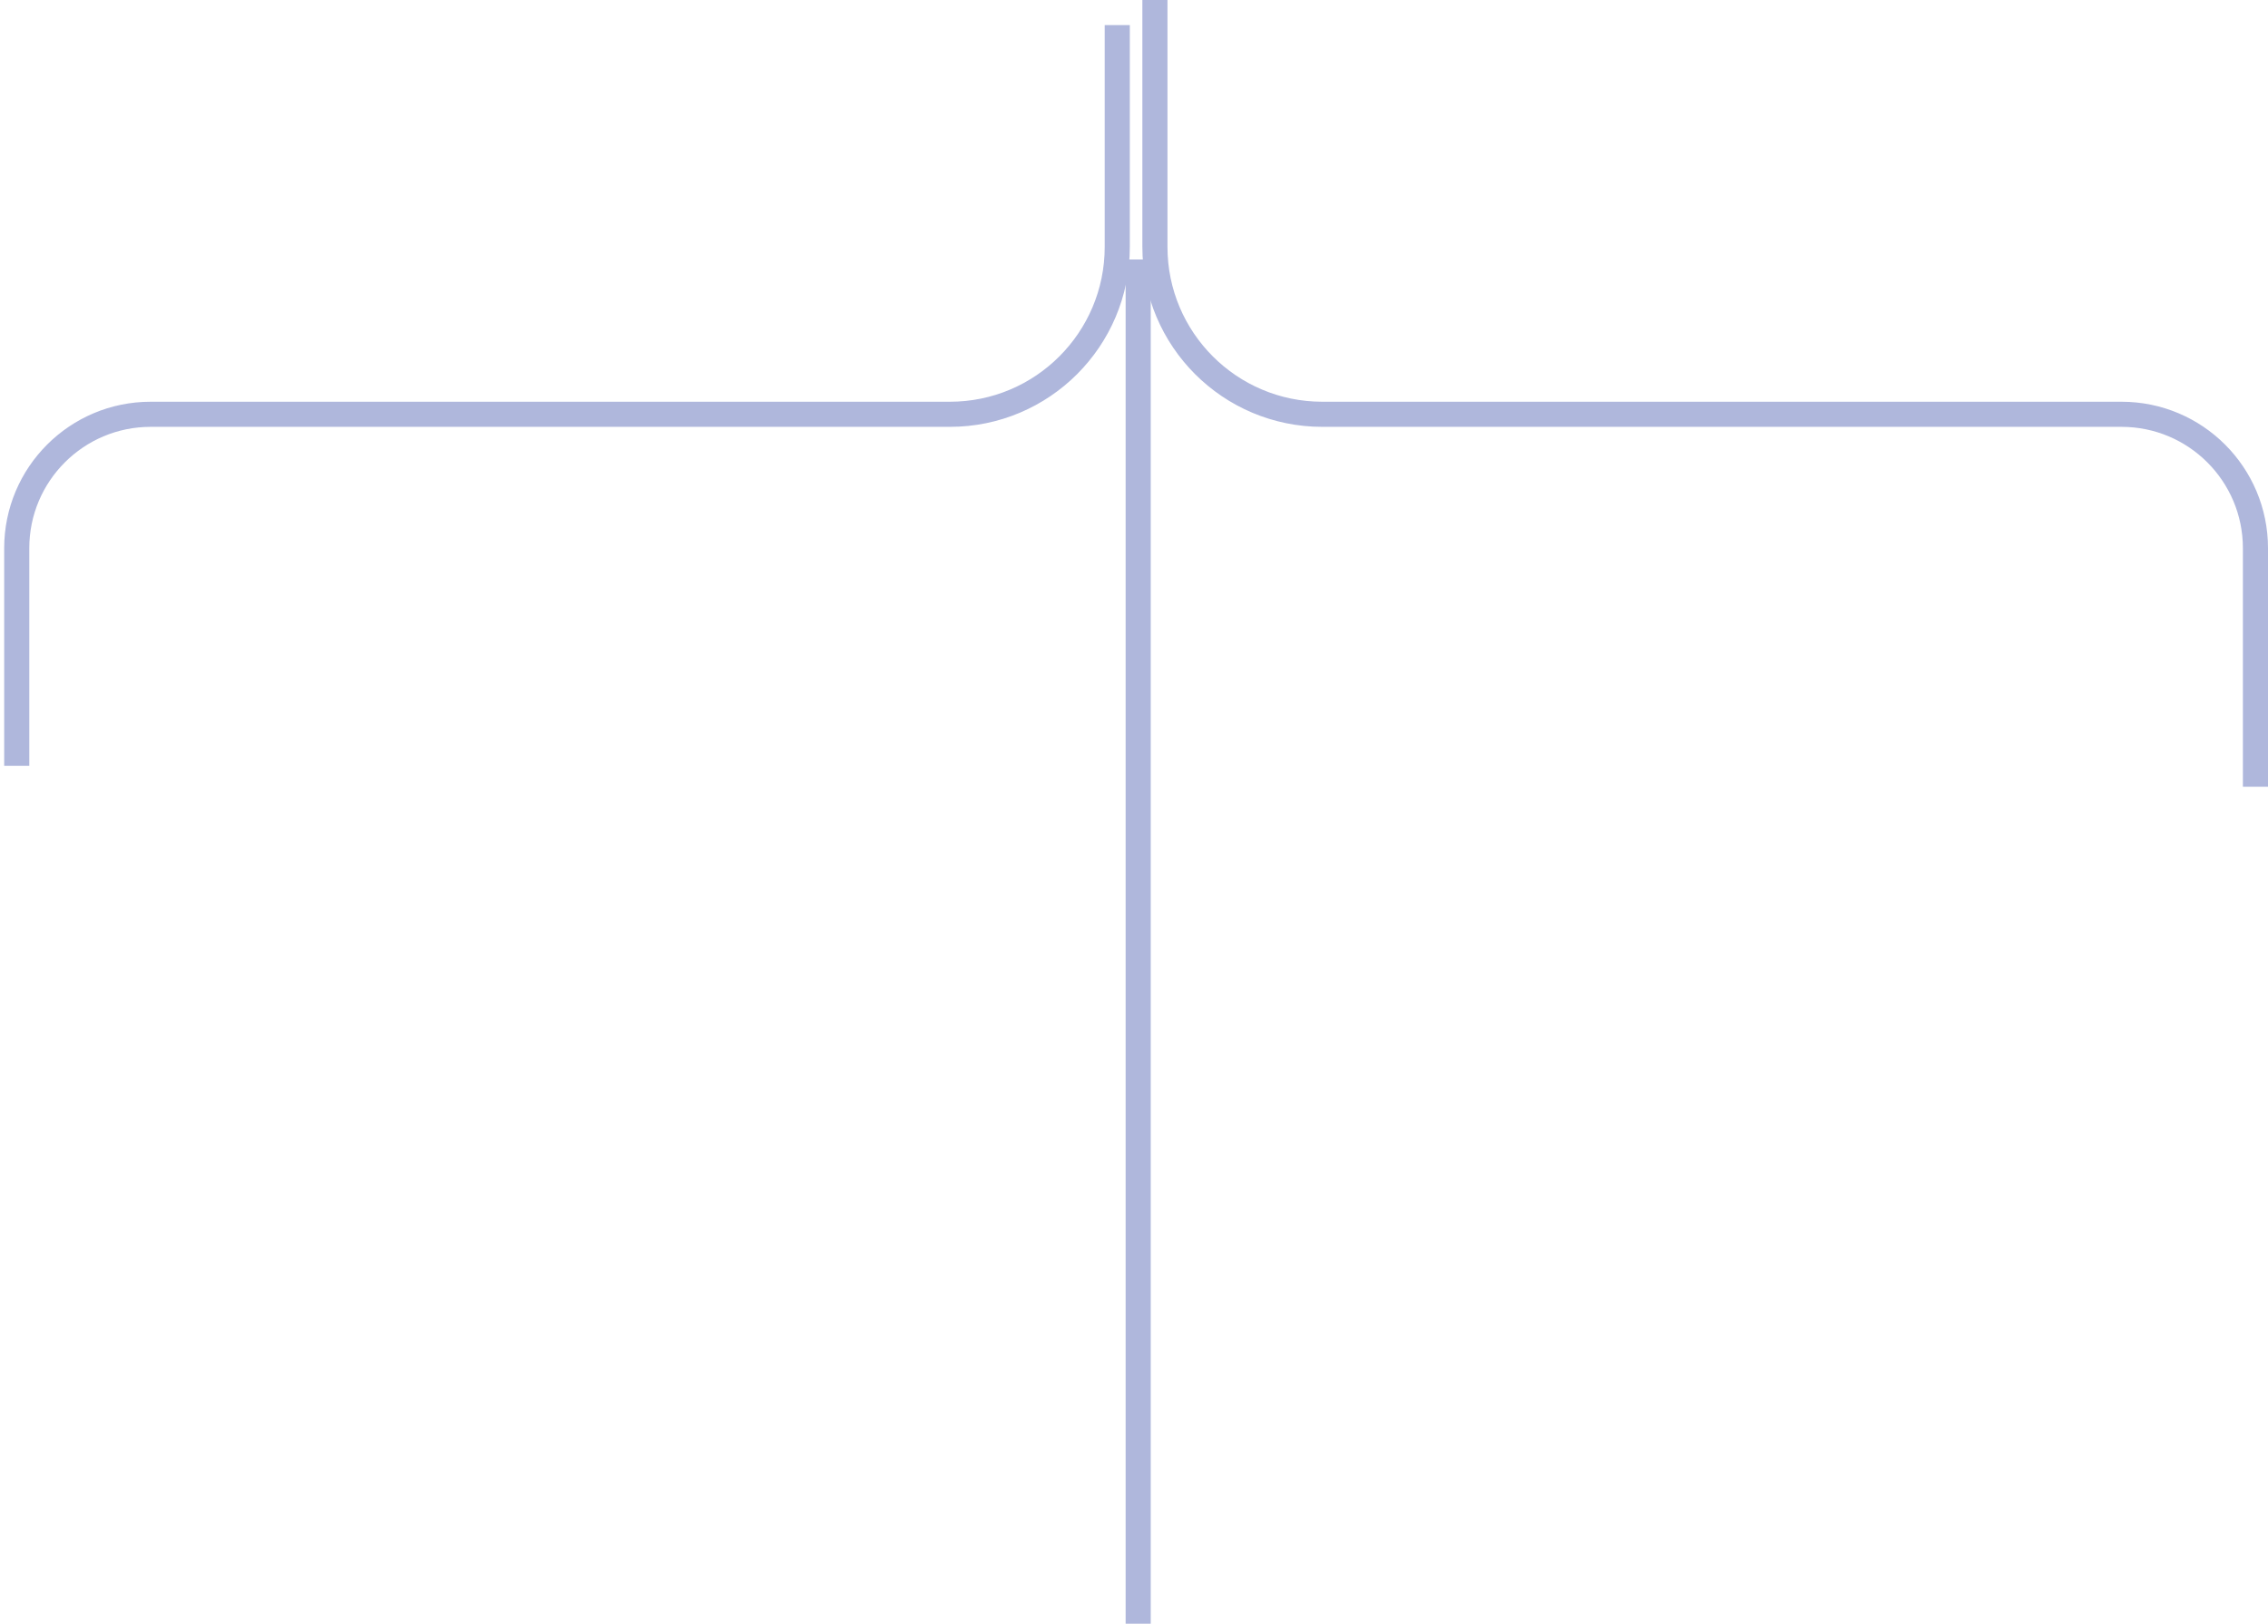 <svg width="271" height="194" viewBox="0 0 271 194" fill="none" xmlns="http://www.w3.org/2000/svg">
    <path d="M138 0L138 29.5C138 40.546 146.954 49.5 158 49.5L253.5 49.5C262.337 49.5 269.5 56.663 269.5 65.5L269.5 94" stroke="#AFB7DC" stroke-width="3"/>
    <path d="M136 31V194" stroke="#AFB7DC" stroke-width="3"/>
    <path d="M133.5 3L133.5 29.5C133.5 40.546 124.546 49.5 113.5 49.5L18 49.5C9.163 49.5 2 56.663 2 65.5L2 91.5" stroke="#AFB7DC" stroke-width="3"/>
</svg>
